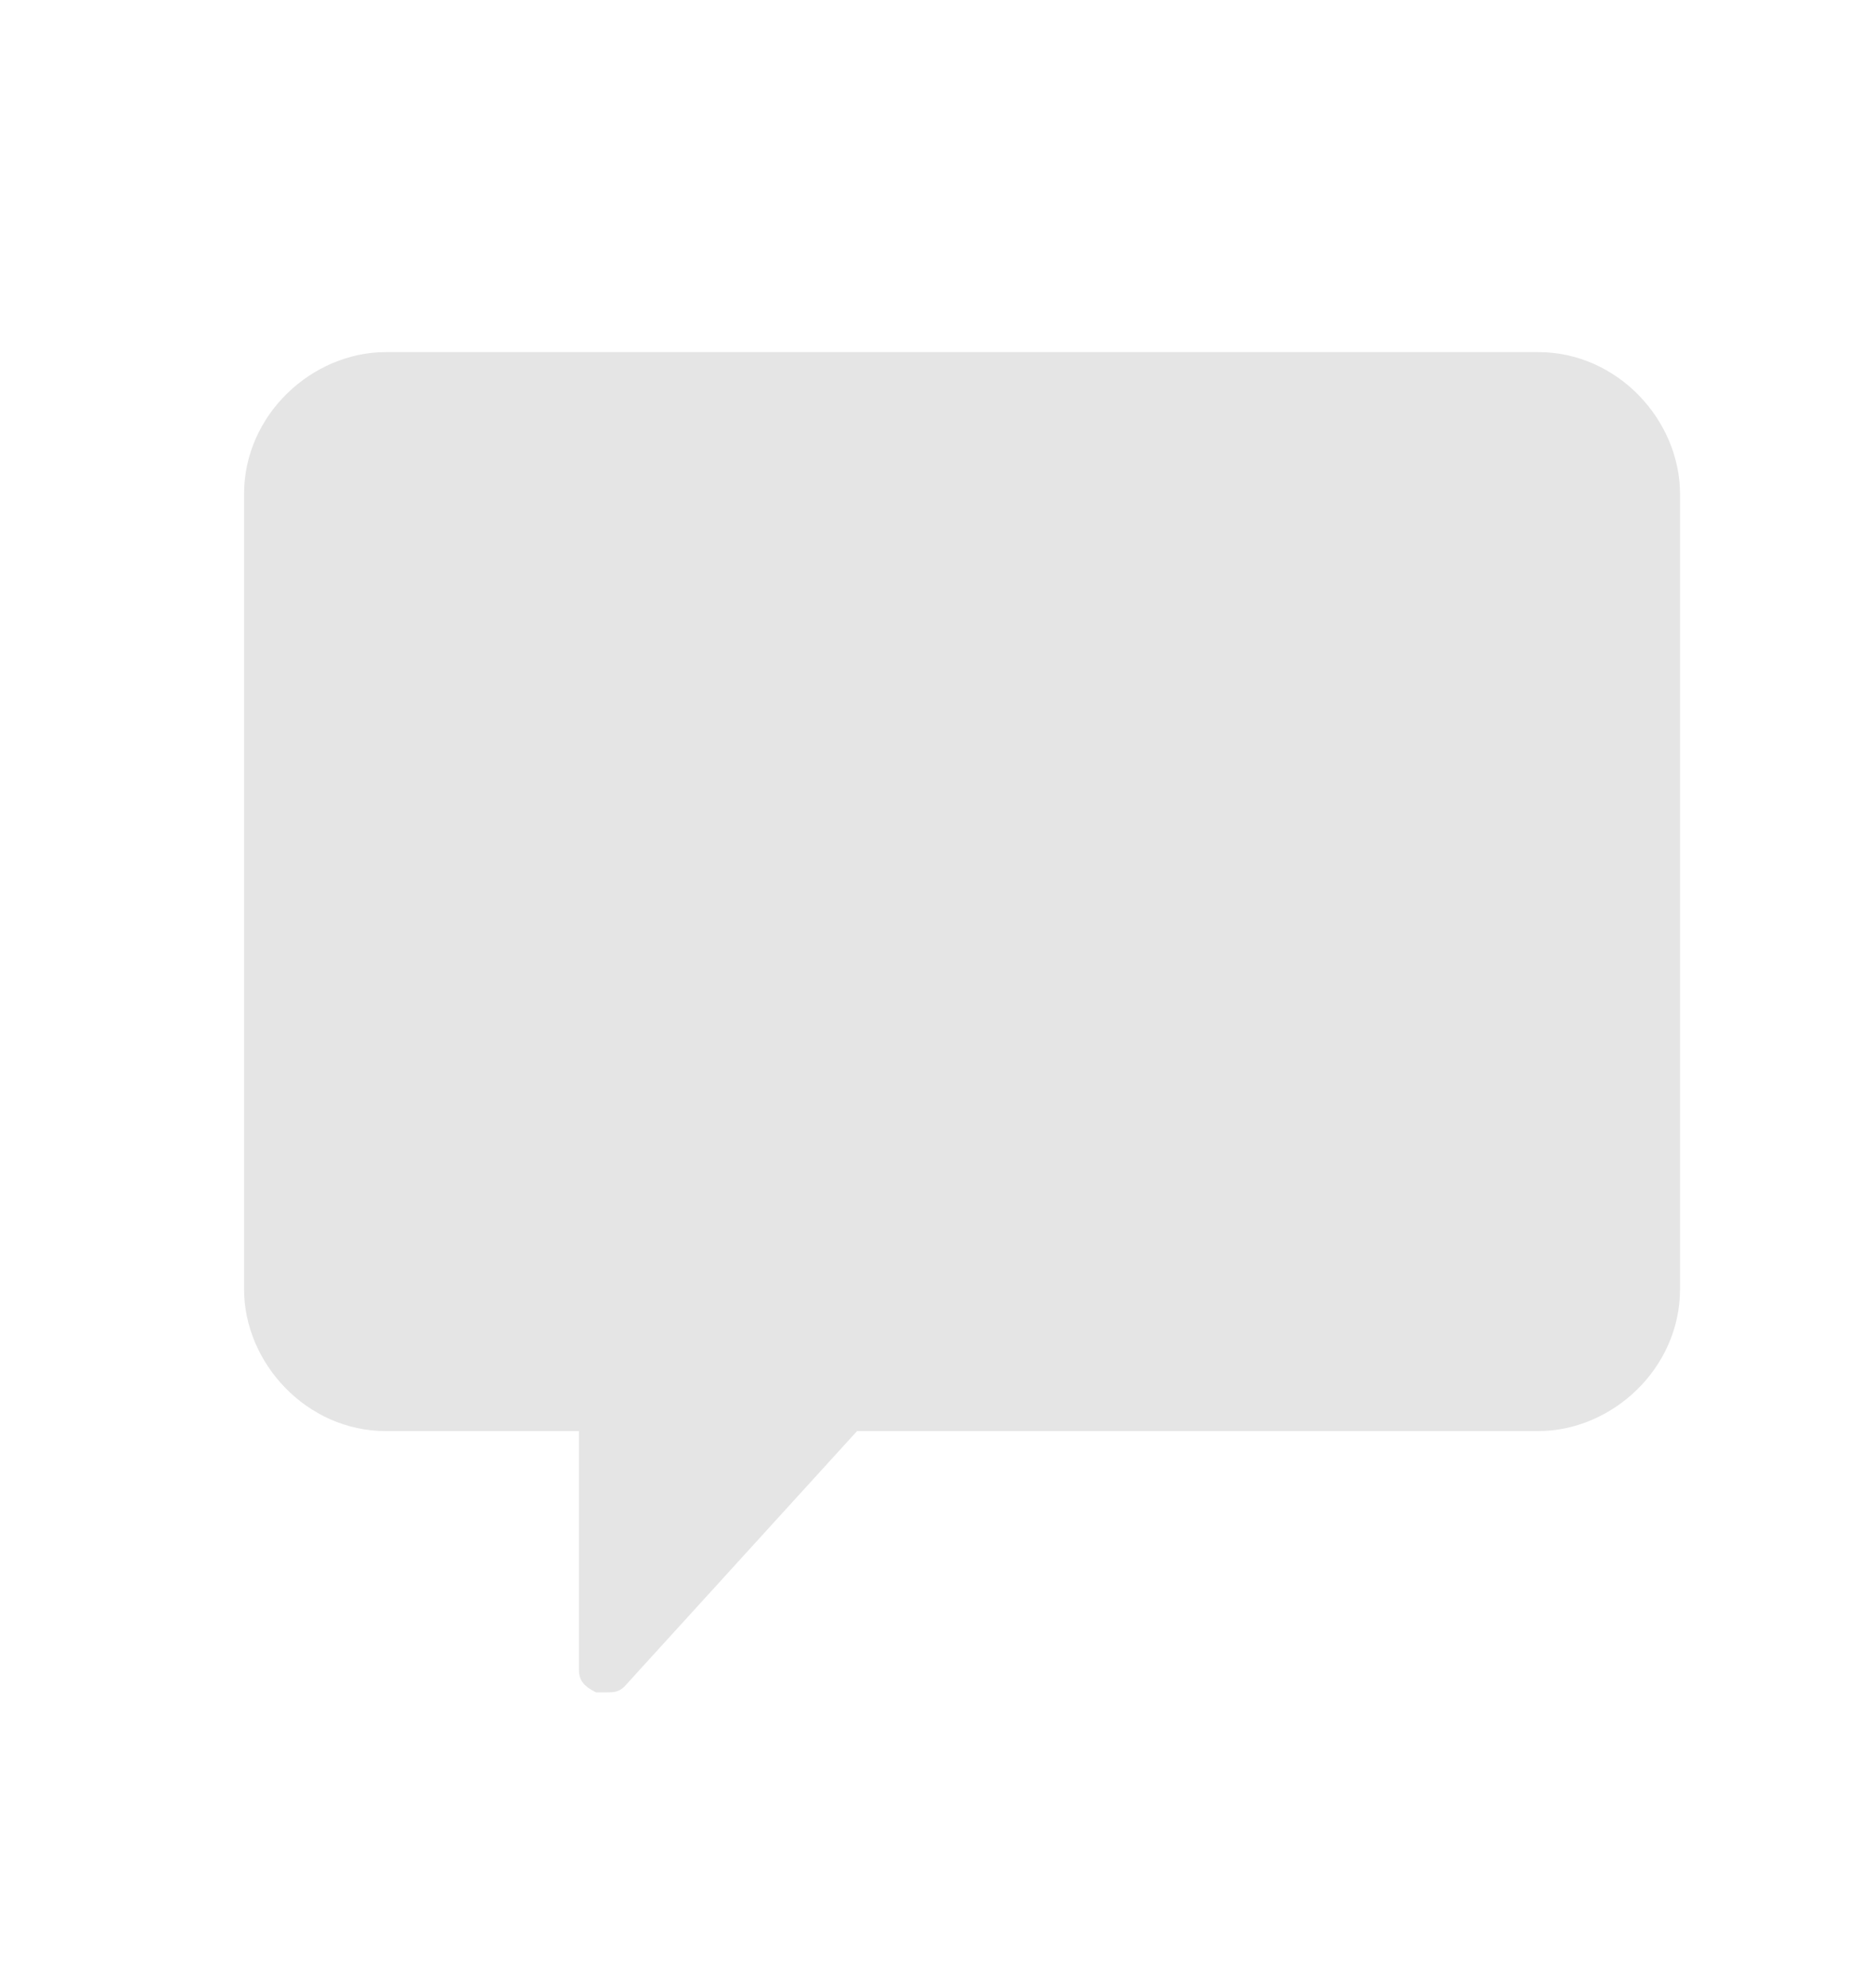 <?xml version="1.0" encoding="utf-8"?>
<!-- Generator: Adobe Illustrator 22.0.1, SVG Export Plug-In . SVG Version: 6.00 Build 0)  -->
<svg width="33px" height="35px" viewBox="0 0 33 35" version="1.1" xmlns="http://www.w3.org/2000/svg" xmlns:xlink="http://www.w3.org/1999/xlink">
<style type="text/css">
	.st0{display:none;}
	.st1{display:inline;}
	.st2{fill:#E5E5E5;}
	.st3{filter:url(#Adobe_OpacityMaskFilter);}
	.st4{fill:#FFFFFF;}
	.st5{mask:url(#mask-2_1_);fill:#E5E5E5;}
</style>
<g id="Layer_1" class="st0">
	<title>notification / not-active</title>
	<desc>Created with Sketch.</desc>
	<g id="Symbols" class="st1">
		<g id="notification-_x2F_-not-active">
			<g id="notification">
				
					<g id="Page-1" transform="translate(16.337, 17.456) rotate(-330) translate(-16.337, -17.456) translate(5.837, 3.956)">
					<g>
						<path id="Fill-1" class="st2" d="M10.1,26.4c1.7,0,3.1-1.4,3.1-3.1H7C7,25.1,8.4,26.4,10.1,26.4"/>
						<g id="Group-5">
							<g id="Clip-4">
							</g>
							<defs>
								<filter id="Adobe_OpacityMaskFilter" filterUnits="userSpaceOnUse" x="5.4" y="-1.2" width="7.1" height="31.4">
									<feColorMatrix  type="matrix" values="1 0 0 0 0  0 1 0 0 0  0 0 1 0 0  0 0 0 1 0"/>
								</filter>
							</defs>
							<mask maskUnits="userSpaceOnUse" x="5.4" y="-1.2" width="7.1" height="31.4" id="mask-2_1_">
								<g class="st3">
									<polygon id="path-1_1_" class="st4" points="21,0.2 21,21.7 0,21.7 0,0.2 									"/>
								</g>
							</mask>
							<path id="Fill-3" class="st5" d="M19.8,18.4l-0.7-5.7c0-4.2-2.9-7.7-6.9-8.5l0-2.2c0-1-0.8-1.8-1.8-1.8c-1,0-1.8,0.8-1.8,1.8
								l0,2.2C4.8,5,1.8,8.5,1.8,12.7l-0.7,5.7c-0.7,0.3-1.2,1-1.2,1.9l0,0.2c0,1.2,0.9,1.2,2.1,1.2l16.8,0c1.1,0,2.1-0.1,2.1-1.2v0
								h0v-0.2C21,19.5,20.5,18.7,19.8,18.4"/>
						</g>
					</g>
				</g>
			</g>
		</g>
	</g>
</g>
<g id="Layer_2">
	<path class="st2" d="M6.8,6.2h20.3c1.4,0,2.5,1.2,2.5,2.5v14c0,1.4-1.2,2.5-2.5,2.5H15.1L11,29.7c-0.1,0.1-0.2,0.1-0.3,0.1
		c-0.1,0-0.1,0-0.2,0c-0.2-0.1-0.3-0.2-0.3-0.4v-4.2H6.8c-1.4,0-2.5-1.2-2.5-2.5v-14C4.3,7.3,5.5,6.2,6.8,6.2z"/>
</g>
</svg>

